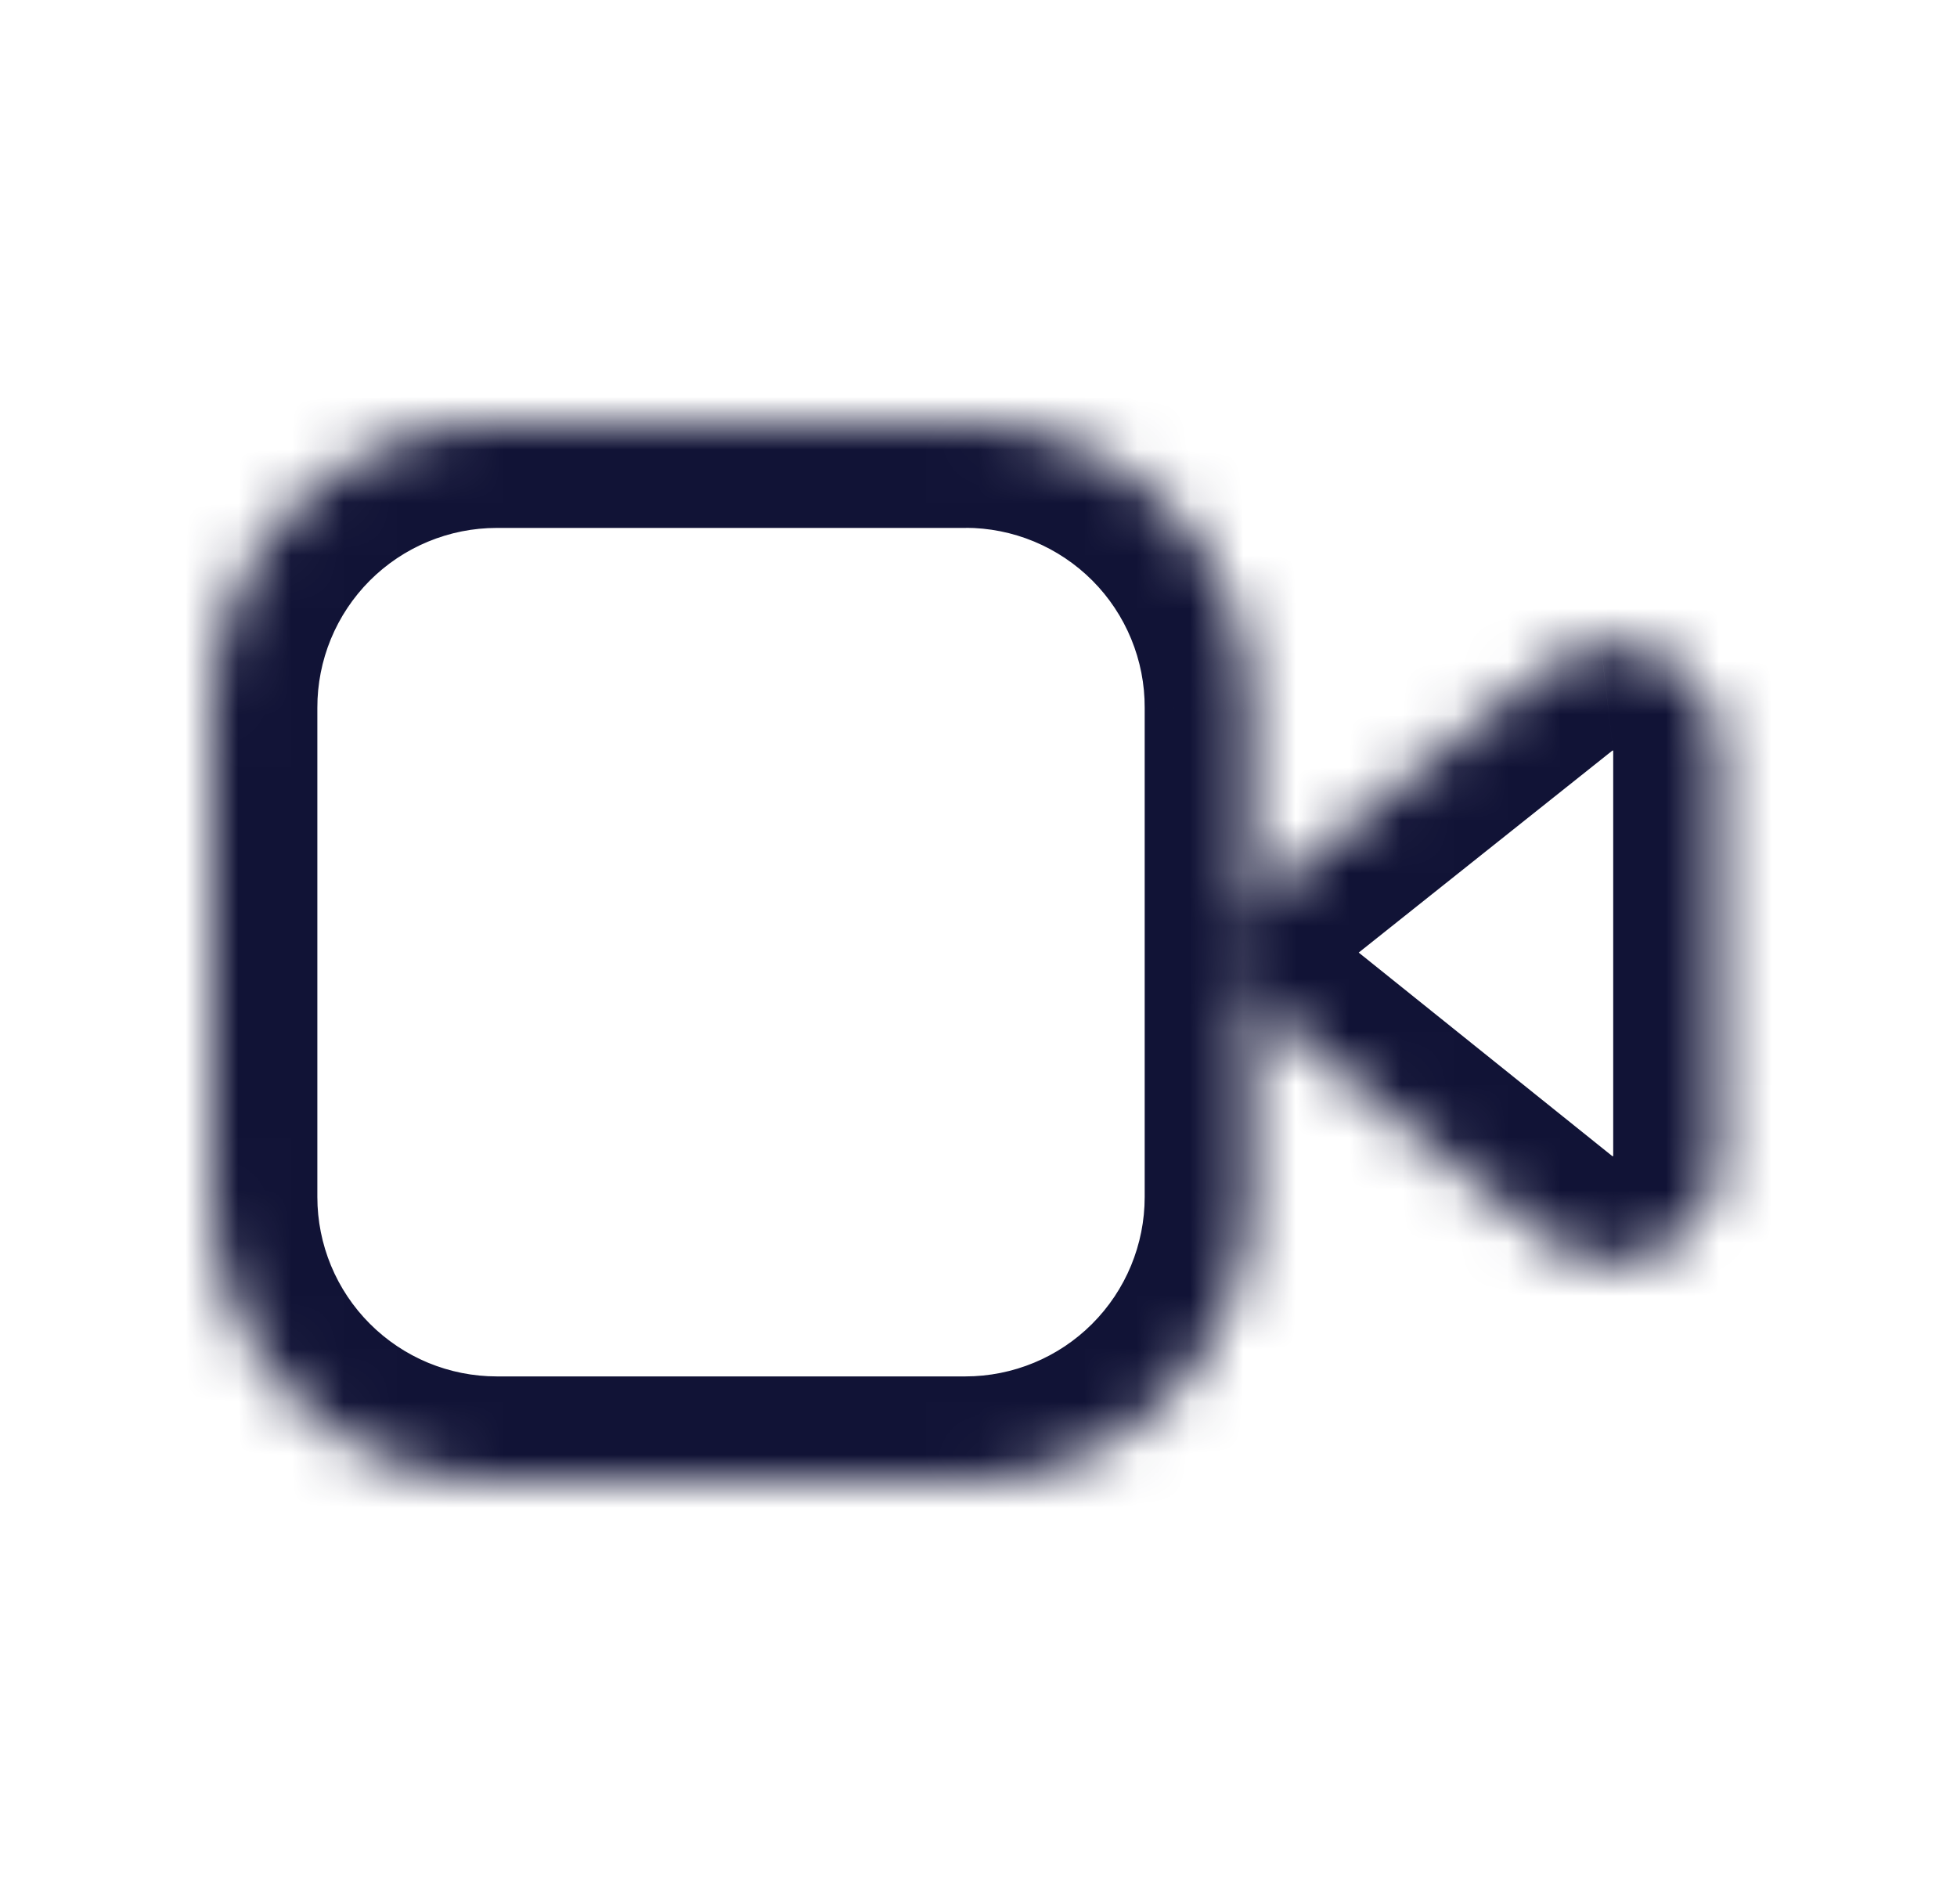 <svg width="37" height="36" viewBox="0 0 37 36" fill="none" xmlns="http://www.w3.org/2000/svg">
<mask id="path-1-inside-1_106_1517" fill="white">
<path d="M18.25 7.98H9.393C8.683 7.98 7.981 8.12 7.326 8.392C6.671 8.663 6.076 9.062 5.575 9.564C5.074 10.066 4.677 10.662 4.407 11.317C4.137 11.973 3.998 12.675 4 13.384V22.628C4 24.058 4.568 25.429 5.579 26.441C6.08 26.941 6.675 27.338 7.329 27.61C7.983 27.881 8.684 28.02 9.393 28.02H18.25C19.68 28.02 21.052 27.452 22.063 26.441C23.074 25.429 23.642 24.058 23.642 22.628V13.386C23.645 12.677 23.507 11.974 23.237 11.318C22.967 10.662 22.57 10.065 22.069 9.563C21.568 9.06 20.973 8.662 20.317 8.39C19.662 8.118 18.959 7.978 18.25 7.978M32.5 14.157V21.86C32.5 22.235 32.394 22.604 32.193 22.922C31.989 23.24 31.701 23.497 31.36 23.661C31.022 23.83 30.64 23.895 30.265 23.847C29.895 23.803 29.544 23.659 29.25 23.43L24.412 19.548C24.18 19.357 23.992 19.117 23.861 18.846C23.731 18.575 23.662 18.278 23.657 17.977C23.657 17.677 23.725 17.382 23.857 17.115C23.995 16.863 24.184 16.642 24.412 16.467L29.25 12.617C29.544 12.387 29.896 12.243 30.267 12.2C30.642 12.152 31.023 12.216 31.36 12.384C31.695 12.545 31.98 12.796 32.181 13.109C32.382 13.422 32.493 13.785 32.5 14.157Z"/>
</mask>
<path d="M18.25 9.98C19.355 9.98 20.25 9.085 20.25 7.98C20.25 6.875 19.355 5.98 18.25 5.98V9.98ZM9.393 7.98L9.393 9.98H9.393V7.98ZM4 13.384H6L6 13.38L4 13.384ZM4 22.628H2H4ZM9.393 28.02V30.02V28.02ZM18.25 28.02V30.02V28.02ZM23.642 13.386L21.642 13.38V13.386H23.642ZM18.249 5.978C17.145 5.979 16.25 6.874 16.25 7.979C16.25 9.084 17.146 9.979 18.251 9.978L18.249 5.978ZM32.5 14.157H34.5C34.5 14.144 34.5 14.131 34.5 14.118L32.5 14.157ZM32.193 22.922L33.878 23.997L33.883 23.99L32.193 22.922ZM31.36 23.661L30.49 21.86C30.482 21.864 30.473 21.868 30.465 21.872L31.36 23.661ZM30.265 23.847L30.519 21.863C30.514 21.863 30.509 21.862 30.503 21.861L30.265 23.847ZM29.25 23.43L27.998 24.99C28.006 24.997 28.015 25.003 28.023 25.01L29.25 23.43ZM24.412 19.548L23.141 21.092C23.148 21.098 23.154 21.103 23.16 21.108L24.412 19.548ZM23.657 17.977H21.657C21.657 17.986 21.658 17.995 21.658 18.004L23.657 17.977ZM23.857 17.115L22.103 16.154C22.089 16.179 22.076 16.204 22.064 16.229L23.857 17.115ZM24.412 16.467L25.632 18.052C25.64 18.045 25.649 18.038 25.658 18.032L24.412 16.467ZM29.25 12.617L28.02 11.039C28.015 11.043 28.009 11.047 28.004 11.052L29.25 12.617ZM30.267 12.2L30.499 14.186C30.506 14.185 30.513 14.184 30.52 14.183L30.267 12.2ZM31.36 12.384L30.469 14.174C30.477 14.179 30.486 14.183 30.495 14.187L31.36 12.384ZM18.25 5.98H9.393V9.98H18.25V5.98ZM9.393 5.98C8.42 5.98 7.458 6.172 6.56 6.544L8.093 10.239C8.505 10.068 8.946 9.98 9.393 9.98L9.393 5.98ZM6.56 6.544C5.662 6.917 4.846 7.463 4.159 8.151L6.991 10.976C7.306 10.661 7.68 10.41 8.093 10.239L6.56 6.544ZM4.159 8.151C3.473 8.839 2.929 9.656 2.558 10.555L6.256 12.079C6.426 11.667 6.676 11.292 6.991 10.976L4.159 8.151ZM2.558 10.555C2.187 11.454 1.998 12.417 2 13.389L6 13.38C5.999 12.934 6.086 12.492 6.256 12.079L2.558 10.555ZM2 13.384V22.628H6V13.384H2ZM2 22.628C2 24.588 2.779 26.468 4.165 27.855L6.994 25.026C6.357 24.39 6 23.527 6 22.628H2ZM4.165 27.855C4.852 28.541 5.667 29.086 6.564 29.457L8.094 25.762C7.683 25.591 7.309 25.341 6.994 25.026L4.165 27.855ZM6.564 29.457C7.46 29.829 8.422 30.02 9.393 30.02V26.02C8.947 26.02 8.506 25.932 8.094 25.762L6.564 29.457ZM9.393 30.02H18.25V26.02H9.393V30.02ZM18.25 30.02C20.211 30.02 22.091 29.241 23.477 27.855L20.649 25.026C20.013 25.663 19.15 26.02 18.25 26.02L18.25 30.02ZM23.477 27.855C24.864 26.468 25.642 24.588 25.642 22.628H21.642C21.642 23.527 21.285 24.39 20.649 25.026L23.477 27.855ZM25.642 22.628V13.386H21.642V22.628H25.642ZM25.642 13.392C25.645 12.419 25.456 11.456 25.086 10.556L21.387 12.079C21.557 12.492 21.644 12.934 21.642 13.38L25.642 13.392ZM25.086 10.556C24.716 9.657 24.172 8.839 23.485 8.151L20.653 10.975C20.968 11.291 21.217 11.666 21.387 12.079L25.086 10.556ZM23.485 8.151C22.798 7.462 21.982 6.915 21.084 6.543L19.551 10.237C19.963 10.408 20.337 10.659 20.653 10.975L23.485 8.151ZM21.084 6.543C20.185 6.17 19.222 5.978 18.249 5.978L18.251 9.978C18.697 9.978 19.139 10.066 19.551 10.237L21.084 6.543ZM30.5 14.157V21.86H34.5V14.157H30.5ZM30.5 21.86C30.5 21.858 30.5 21.857 30.5 21.856C30.501 21.855 30.501 21.854 30.502 21.853L33.883 23.99C34.287 23.352 34.5 22.612 34.5 21.86H30.5ZM30.507 21.846C30.503 21.852 30.497 21.857 30.49 21.86L32.23 25.462C32.904 25.136 33.475 24.629 33.878 23.997L30.507 21.846ZM30.465 21.872C30.482 21.864 30.501 21.861 30.519 21.863L30.011 25.831C30.78 25.929 31.561 25.797 32.255 25.45L30.465 21.872ZM30.503 21.861C30.493 21.86 30.484 21.856 30.476 21.85L28.023 25.01C28.604 25.461 29.297 25.745 30.027 25.833L30.503 21.861ZM30.501 21.87L25.664 17.988L23.16 21.108L27.998 24.99L30.501 21.87ZM25.683 18.004C25.675 17.997 25.669 17.989 25.664 17.98L22.059 19.712C22.315 20.245 22.684 20.716 23.141 21.092L25.683 18.004ZM25.664 17.98C25.66 17.971 25.657 17.961 25.657 17.951L21.658 18.004C21.666 18.596 21.802 19.179 22.059 19.712L25.664 17.98ZM25.657 17.977C25.657 17.977 25.657 17.977 25.657 17.977C25.657 17.977 25.657 17.977 25.657 17.978C25.657 17.978 25.657 17.978 25.657 17.978C25.657 17.978 25.657 17.978 25.657 17.979C25.657 17.98 25.657 17.981 25.657 17.983C25.656 17.987 25.654 17.993 25.65 18.001L22.064 16.229C21.792 16.779 21.657 17.378 21.657 17.977H25.657ZM25.611 18.076C25.616 18.067 25.622 18.059 25.632 18.052L23.192 14.882C22.746 15.226 22.374 15.659 22.103 16.154L25.611 18.076ZM25.658 18.032L30.495 14.181L28.004 11.052L23.166 14.902L25.658 18.032ZM30.479 14.194C30.485 14.19 30.491 14.187 30.499 14.186L30.034 10.213C29.3 10.299 28.603 10.585 28.02 11.039L30.479 14.194ZM30.52 14.183C30.503 14.185 30.485 14.183 30.469 14.174L32.251 10.594C31.56 10.249 30.78 10.117 30.013 10.216L30.52 14.183ZM30.495 14.187C30.496 14.188 30.498 14.189 30.499 14.191L33.863 12.027C33.462 11.403 32.895 10.902 32.225 10.581L30.495 14.187ZM30.499 14.191C30.5 14.192 30.5 14.194 30.5 14.196L34.5 14.118C34.485 13.376 34.265 12.652 33.863 12.027L30.499 14.191Z" fill="#111336" mask="url(#path-1-inside-1_106_1517)"/>
</svg>
